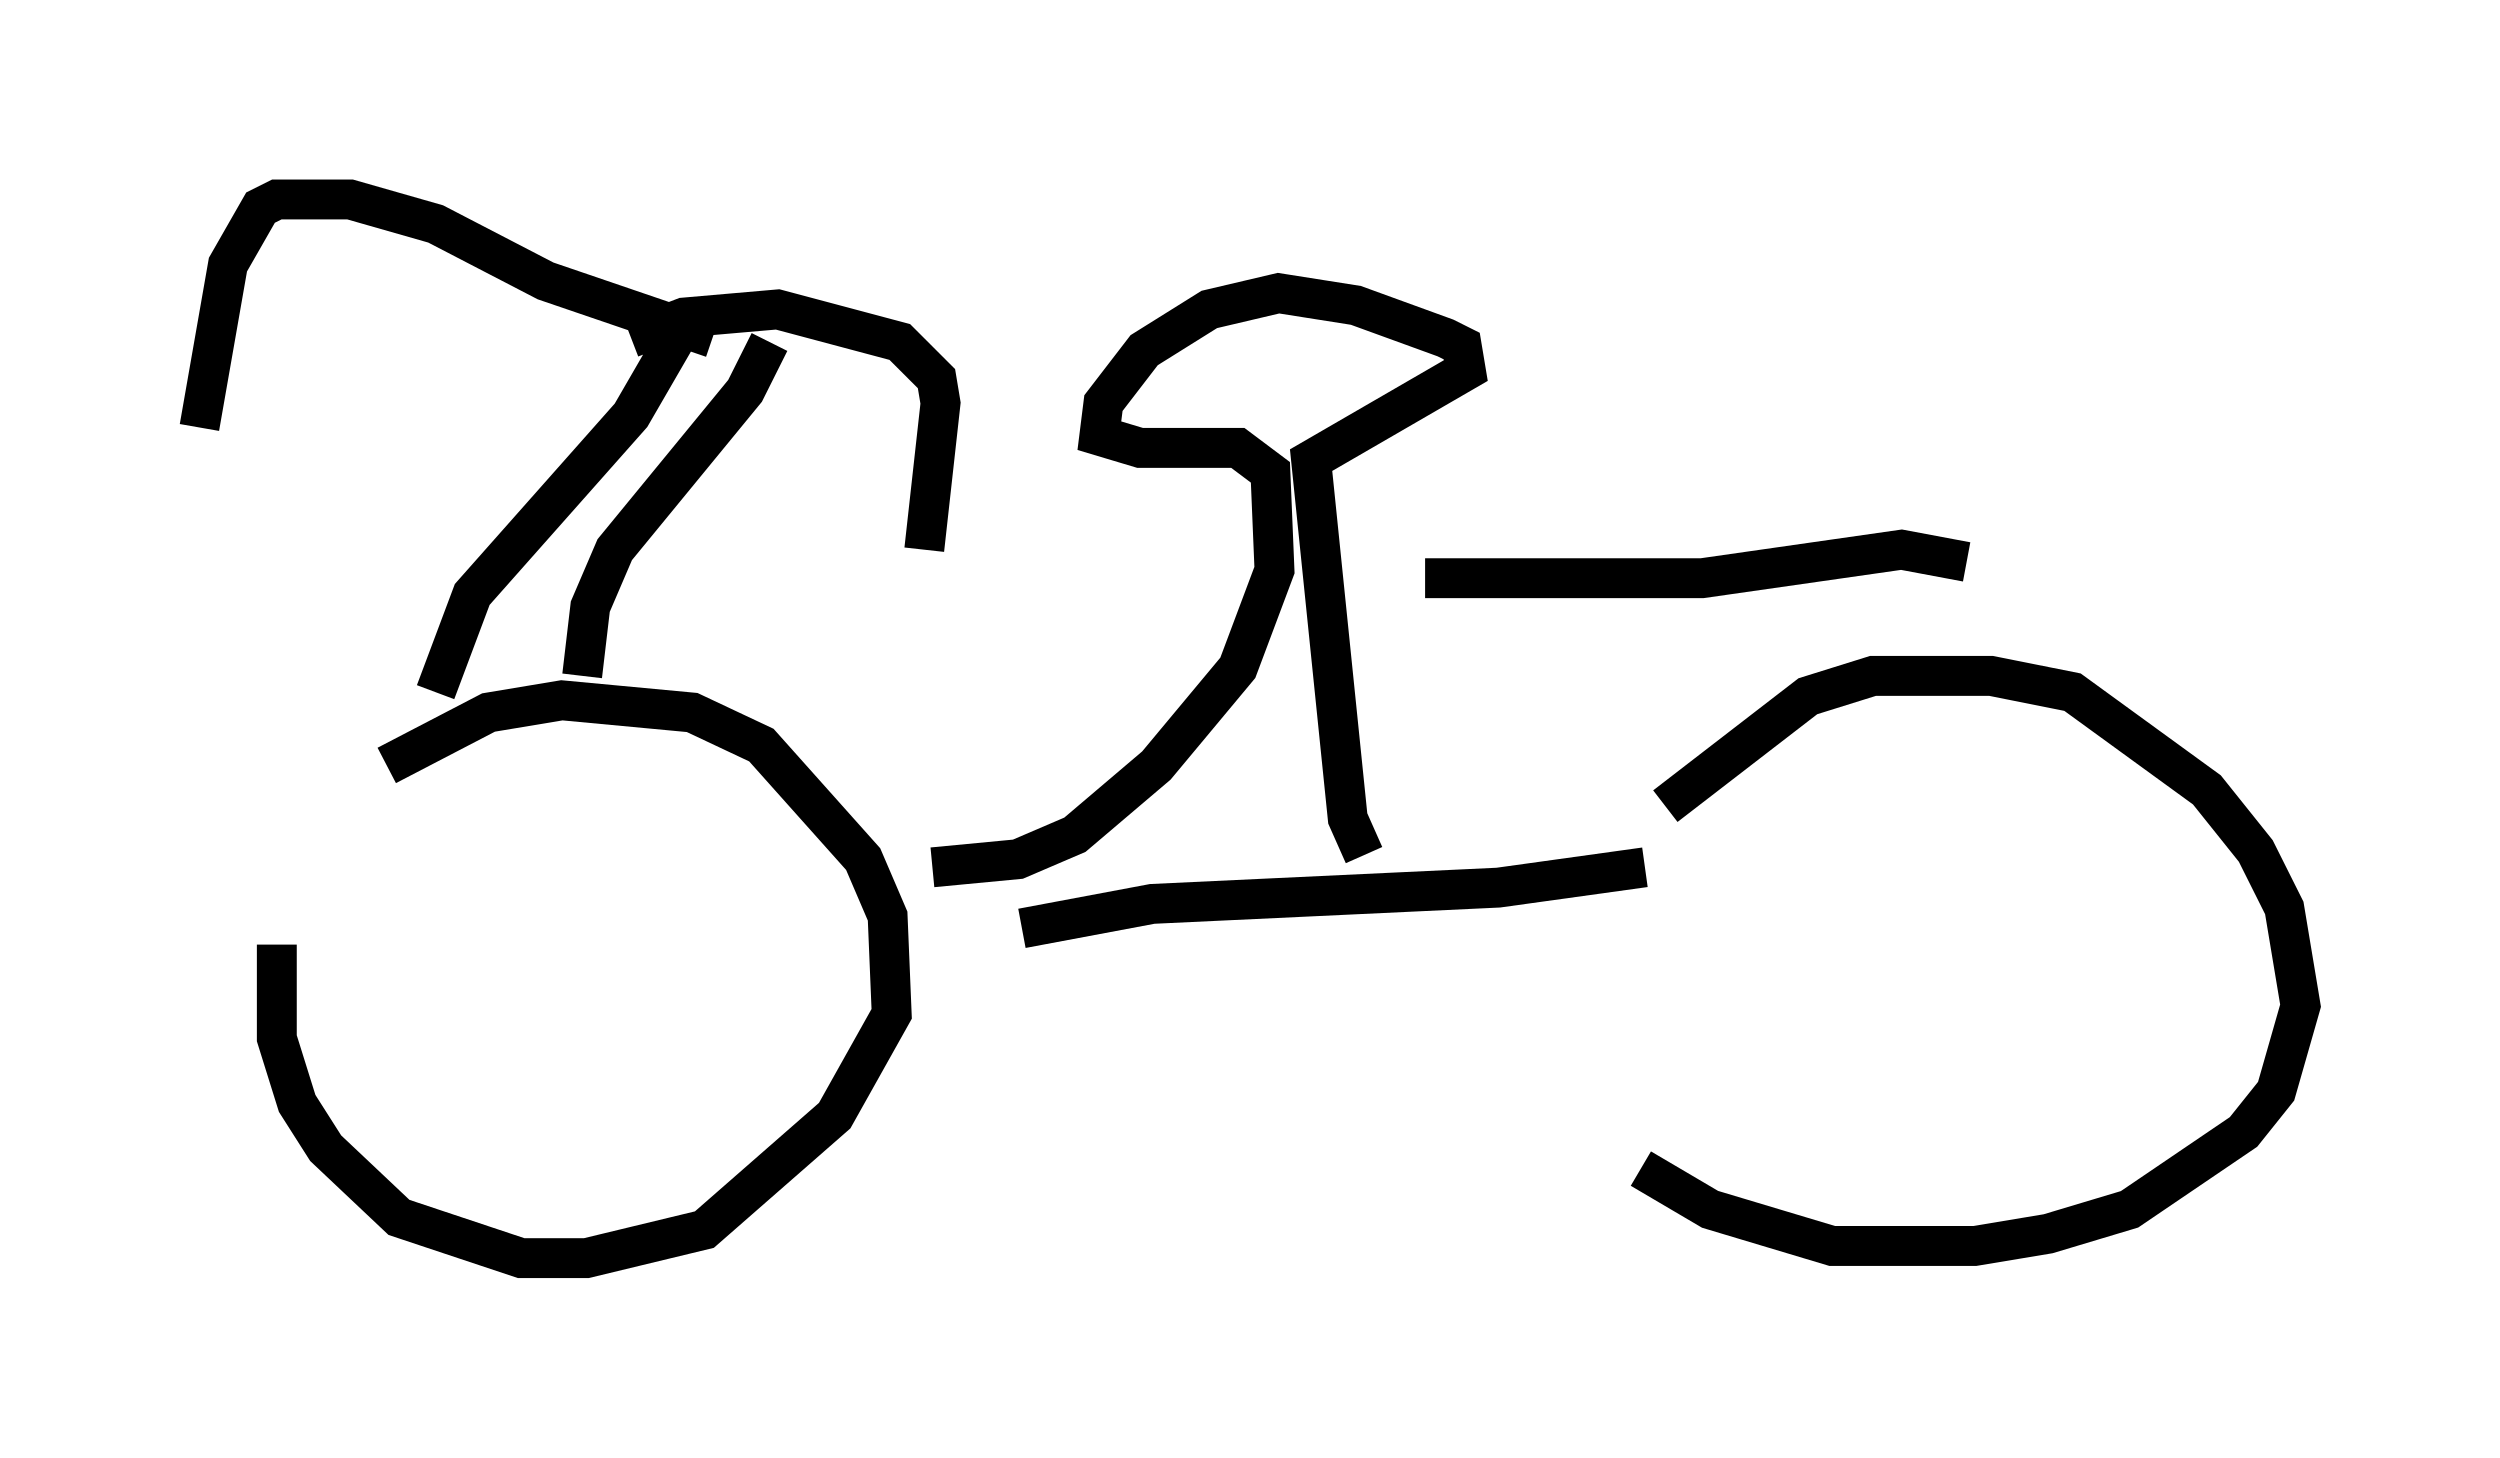<?xml version="1.0" encoding="utf-8" ?>
<svg baseProfile="full" height="36.542" version="1.1" width="62.676" xmlns="http://www.w3.org/2000/svg" xmlns:ev="http://www.w3.org/2001/xml-events" xmlns:xlink="http://www.w3.org/1999/xlink"><defs /><rect fill="white" height="36.542" width="62.676" x="0" y="0" /><path d="M7.45, 21.64 m2.246, -2.45 l2.552, -1.327 1.838, -0.306 l3.267, 0.306 1.735, 0.817 l2.552, 2.858 0.613, 1.429 l0.102, 2.45 -1.429, 2.552 l-3.267, 2.858 -2.96, 0.715 l-1.633, 0.0 -3.063, -1.021 l-1.838, -1.735 -0.715, -1.123 l-0.51, -1.633 0.0, -2.348 m34.811, -3.471 l3.573, -2.756 1.633, -0.51 l2.96, 0.0 2.042, 0.408 l3.369, 2.45 1.225, 1.531 l0.715, 1.429 0.408, 2.45 l-0.613, 2.144 -0.817, 1.021 l-2.858, 1.94 -2.042, 0.613 l-1.838, 0.306 -3.573, 0.0 l-3.063, -0.919 -1.735, -1.021 m-15.517, -6.023 l3.267, -0.613 8.677, -0.408 l3.675, -0.51 m-30.319, -4.39 l0.919, -2.45 3.981, -4.492 l1.123, -1.94 m-2.348, 8.473 l0.204, -1.735 0.613, -1.429 l3.267, -3.981 0.613, -1.225 m-1.429, -0.102 l-4.185, -1.429 -2.756, -1.429 l-2.144, -0.613 -1.838, 0.0 l-0.408, 0.204 -0.817, 1.429 l-0.715, 4.083 m10.821, -2.246 l1.327, -0.51 2.348, -0.204 l3.063, 0.817 0.919, 0.919 l0.102, 0.613 -0.408, 3.675 m0.204, 7.963 l2.144, -0.204 1.429, -0.613 l2.042, -1.735 2.042, -2.45 l0.919, -2.45 -0.102, -2.45 l-0.817, -0.613 -2.45, 0.0 l-1.021, -0.306 0.102, -0.817 l1.021, -1.327 1.633, -1.021 l1.735, -0.408 1.94, 0.306 l2.246, 0.817 0.408, 0.204 l0.102, 0.613 -3.879, 2.246 l0.919, 8.983 0.408, 0.919 m1.531, -6.942 l6.942, 0.0 5.002, -0.715 l1.633, 0.306 " fill="none" stroke="black" stroke-width="1" /></svg>